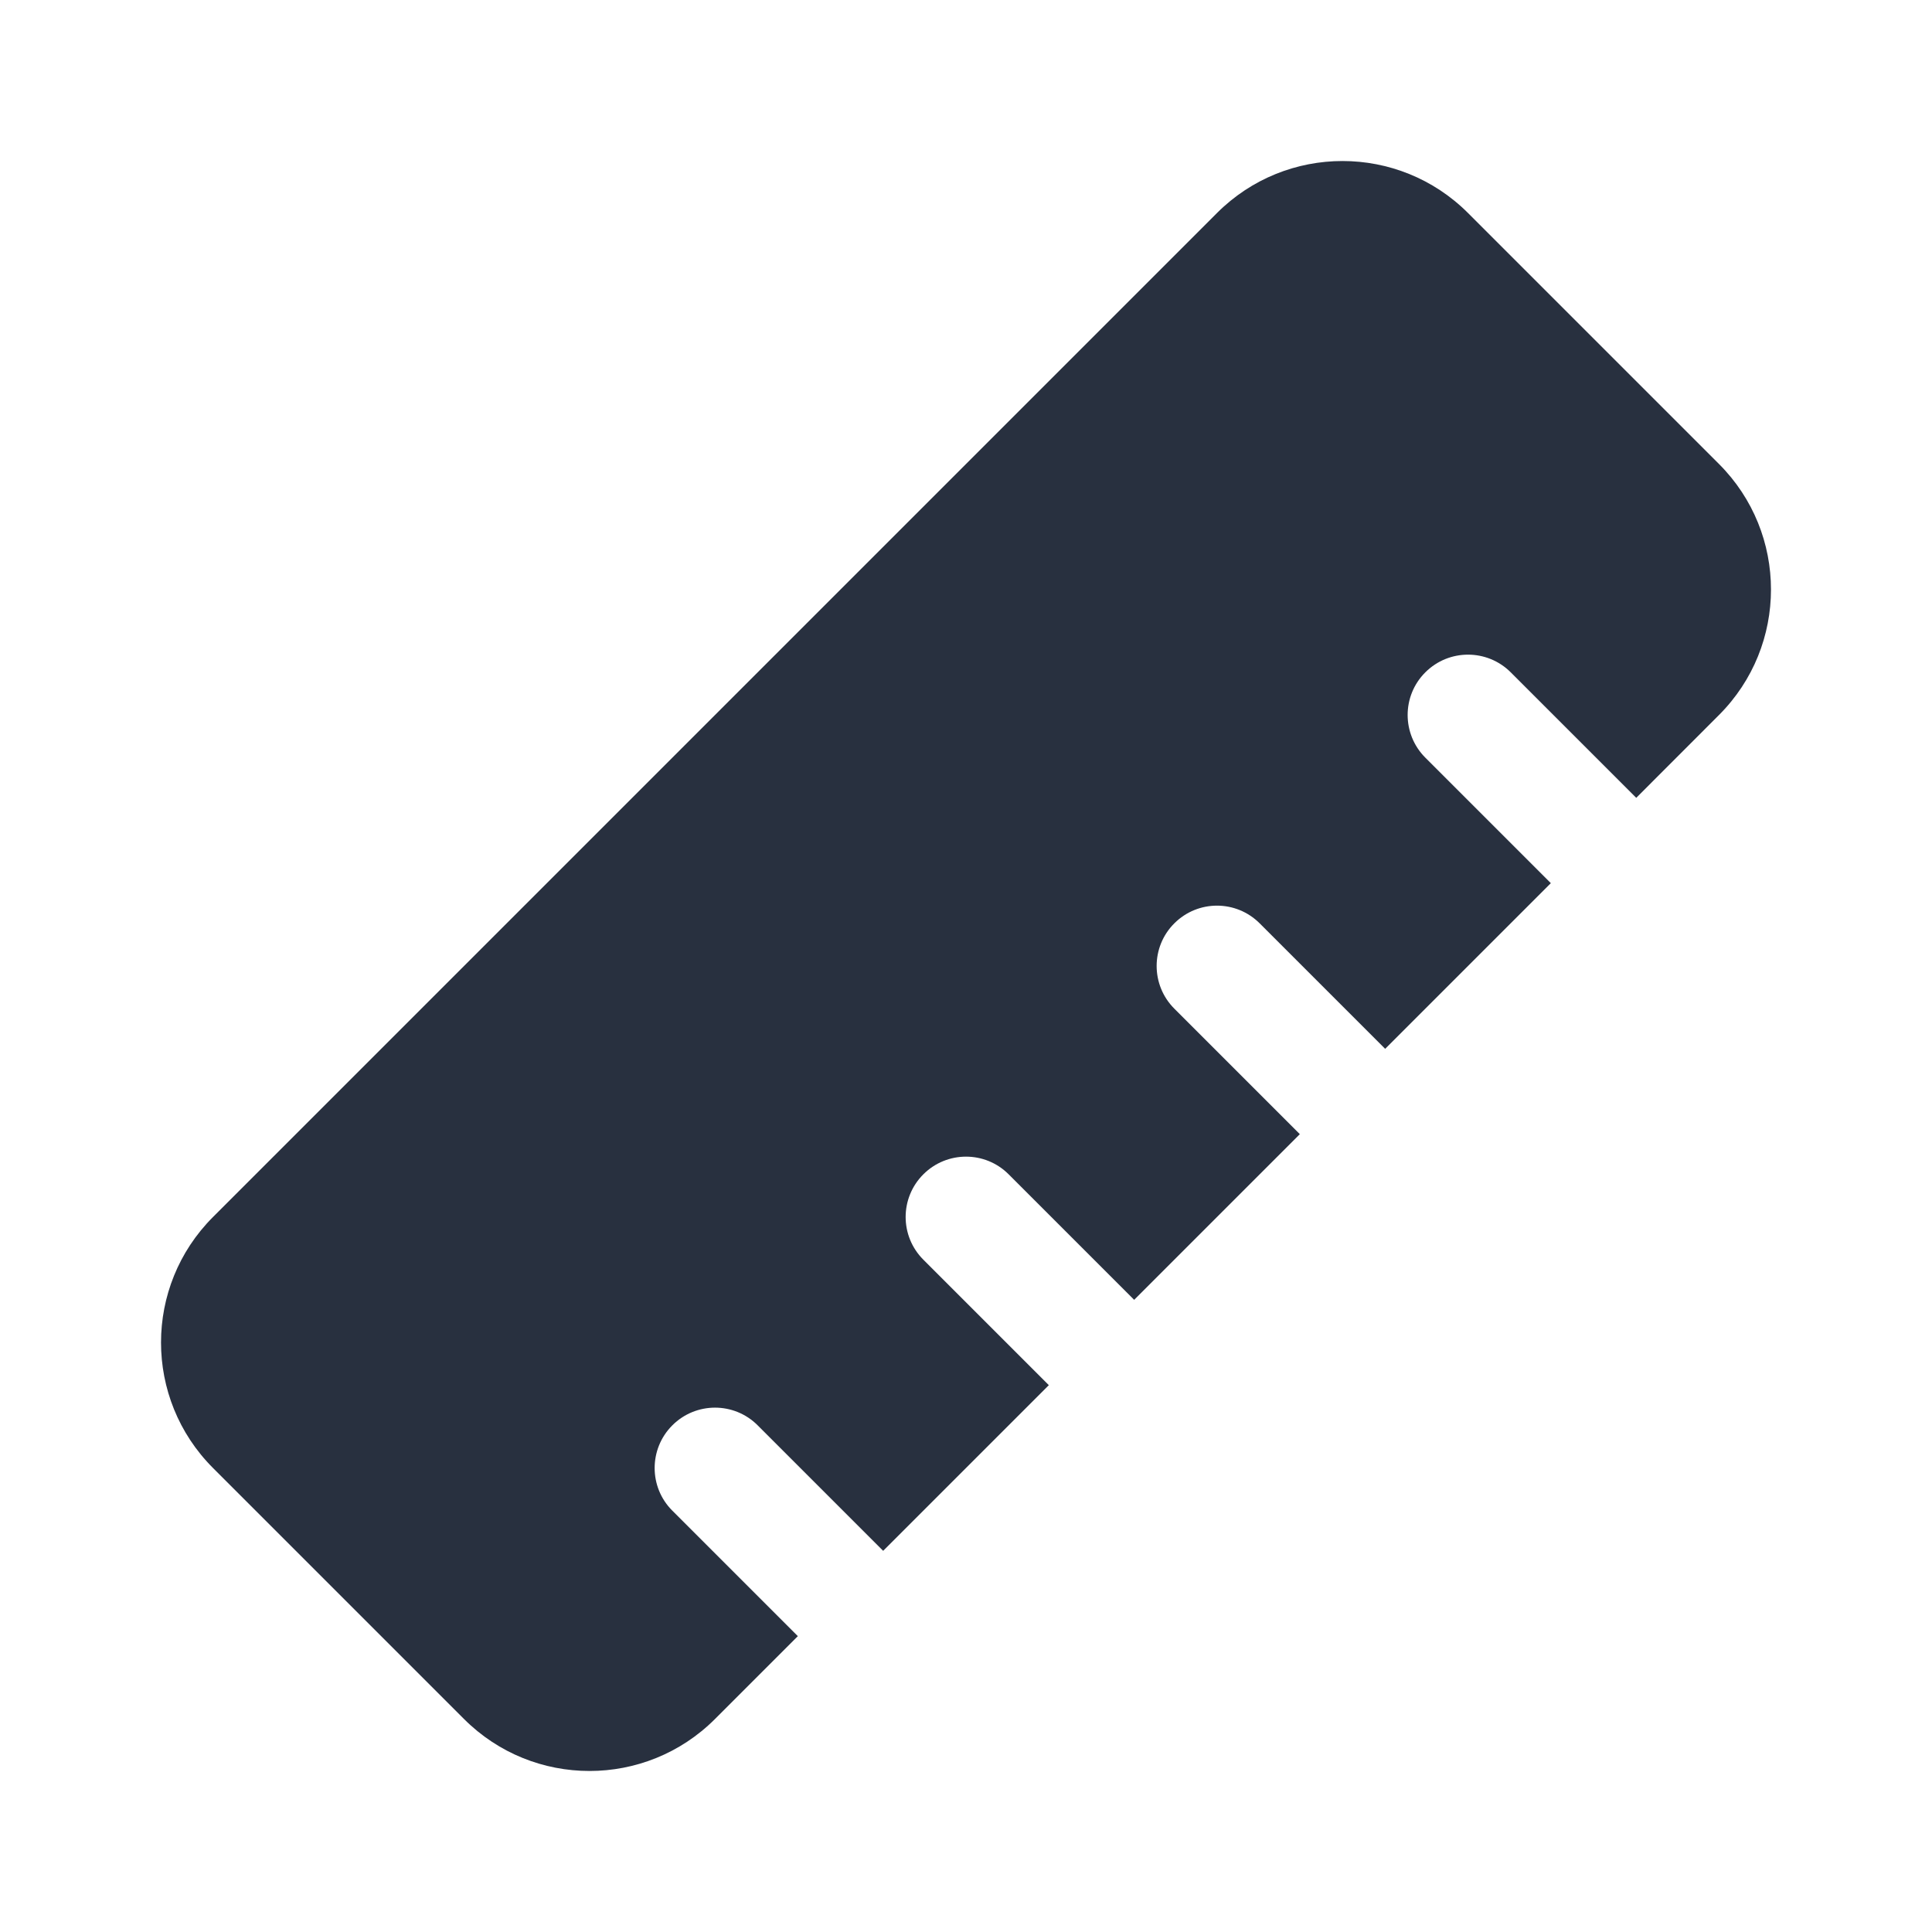 <svg  viewBox="0 0 24 24" fill="none" xmlns="http://www.w3.org/2000/svg">
<path fill-rule="evenodd" clip-rule="evenodd" d="M2.646 15.118C1.785 15.979 1.785 17.375 2.646 18.236L5.764 21.354C6.625 22.215 8.021 22.215 8.882 21.354L9.911 20.325L8.352 18.766C8.059 18.474 8.059 17.999 8.352 17.706C8.645 17.413 9.12 17.413 9.412 17.706L10.971 19.265L13.029 17.207L11.47 15.648C11.177 15.355 11.177 14.881 11.47 14.588C11.763 14.295 12.238 14.295 12.53 14.588L14.089 16.147L16.147 14.089C16.147 14.089 16.147 14.089 16.147 14.089L14.588 12.53C14.295 12.237 14.295 11.762 14.588 11.47C14.881 11.177 15.355 11.177 15.648 11.47L17.207 13.029C17.207 13.029 17.207 13.029 17.207 13.029L19.265 10.971L17.706 9.412C17.413 9.119 17.413 8.644 17.706 8.352C17.999 8.059 18.474 8.059 18.767 8.352L20.326 9.911L21.354 8.882C22.215 8.021 22.215 6.625 21.354 5.764L18.236 2.646C17.375 1.785 15.979 1.785 15.118 2.646L2.646 15.118Z" fill="#28303F"/>
</svg>
